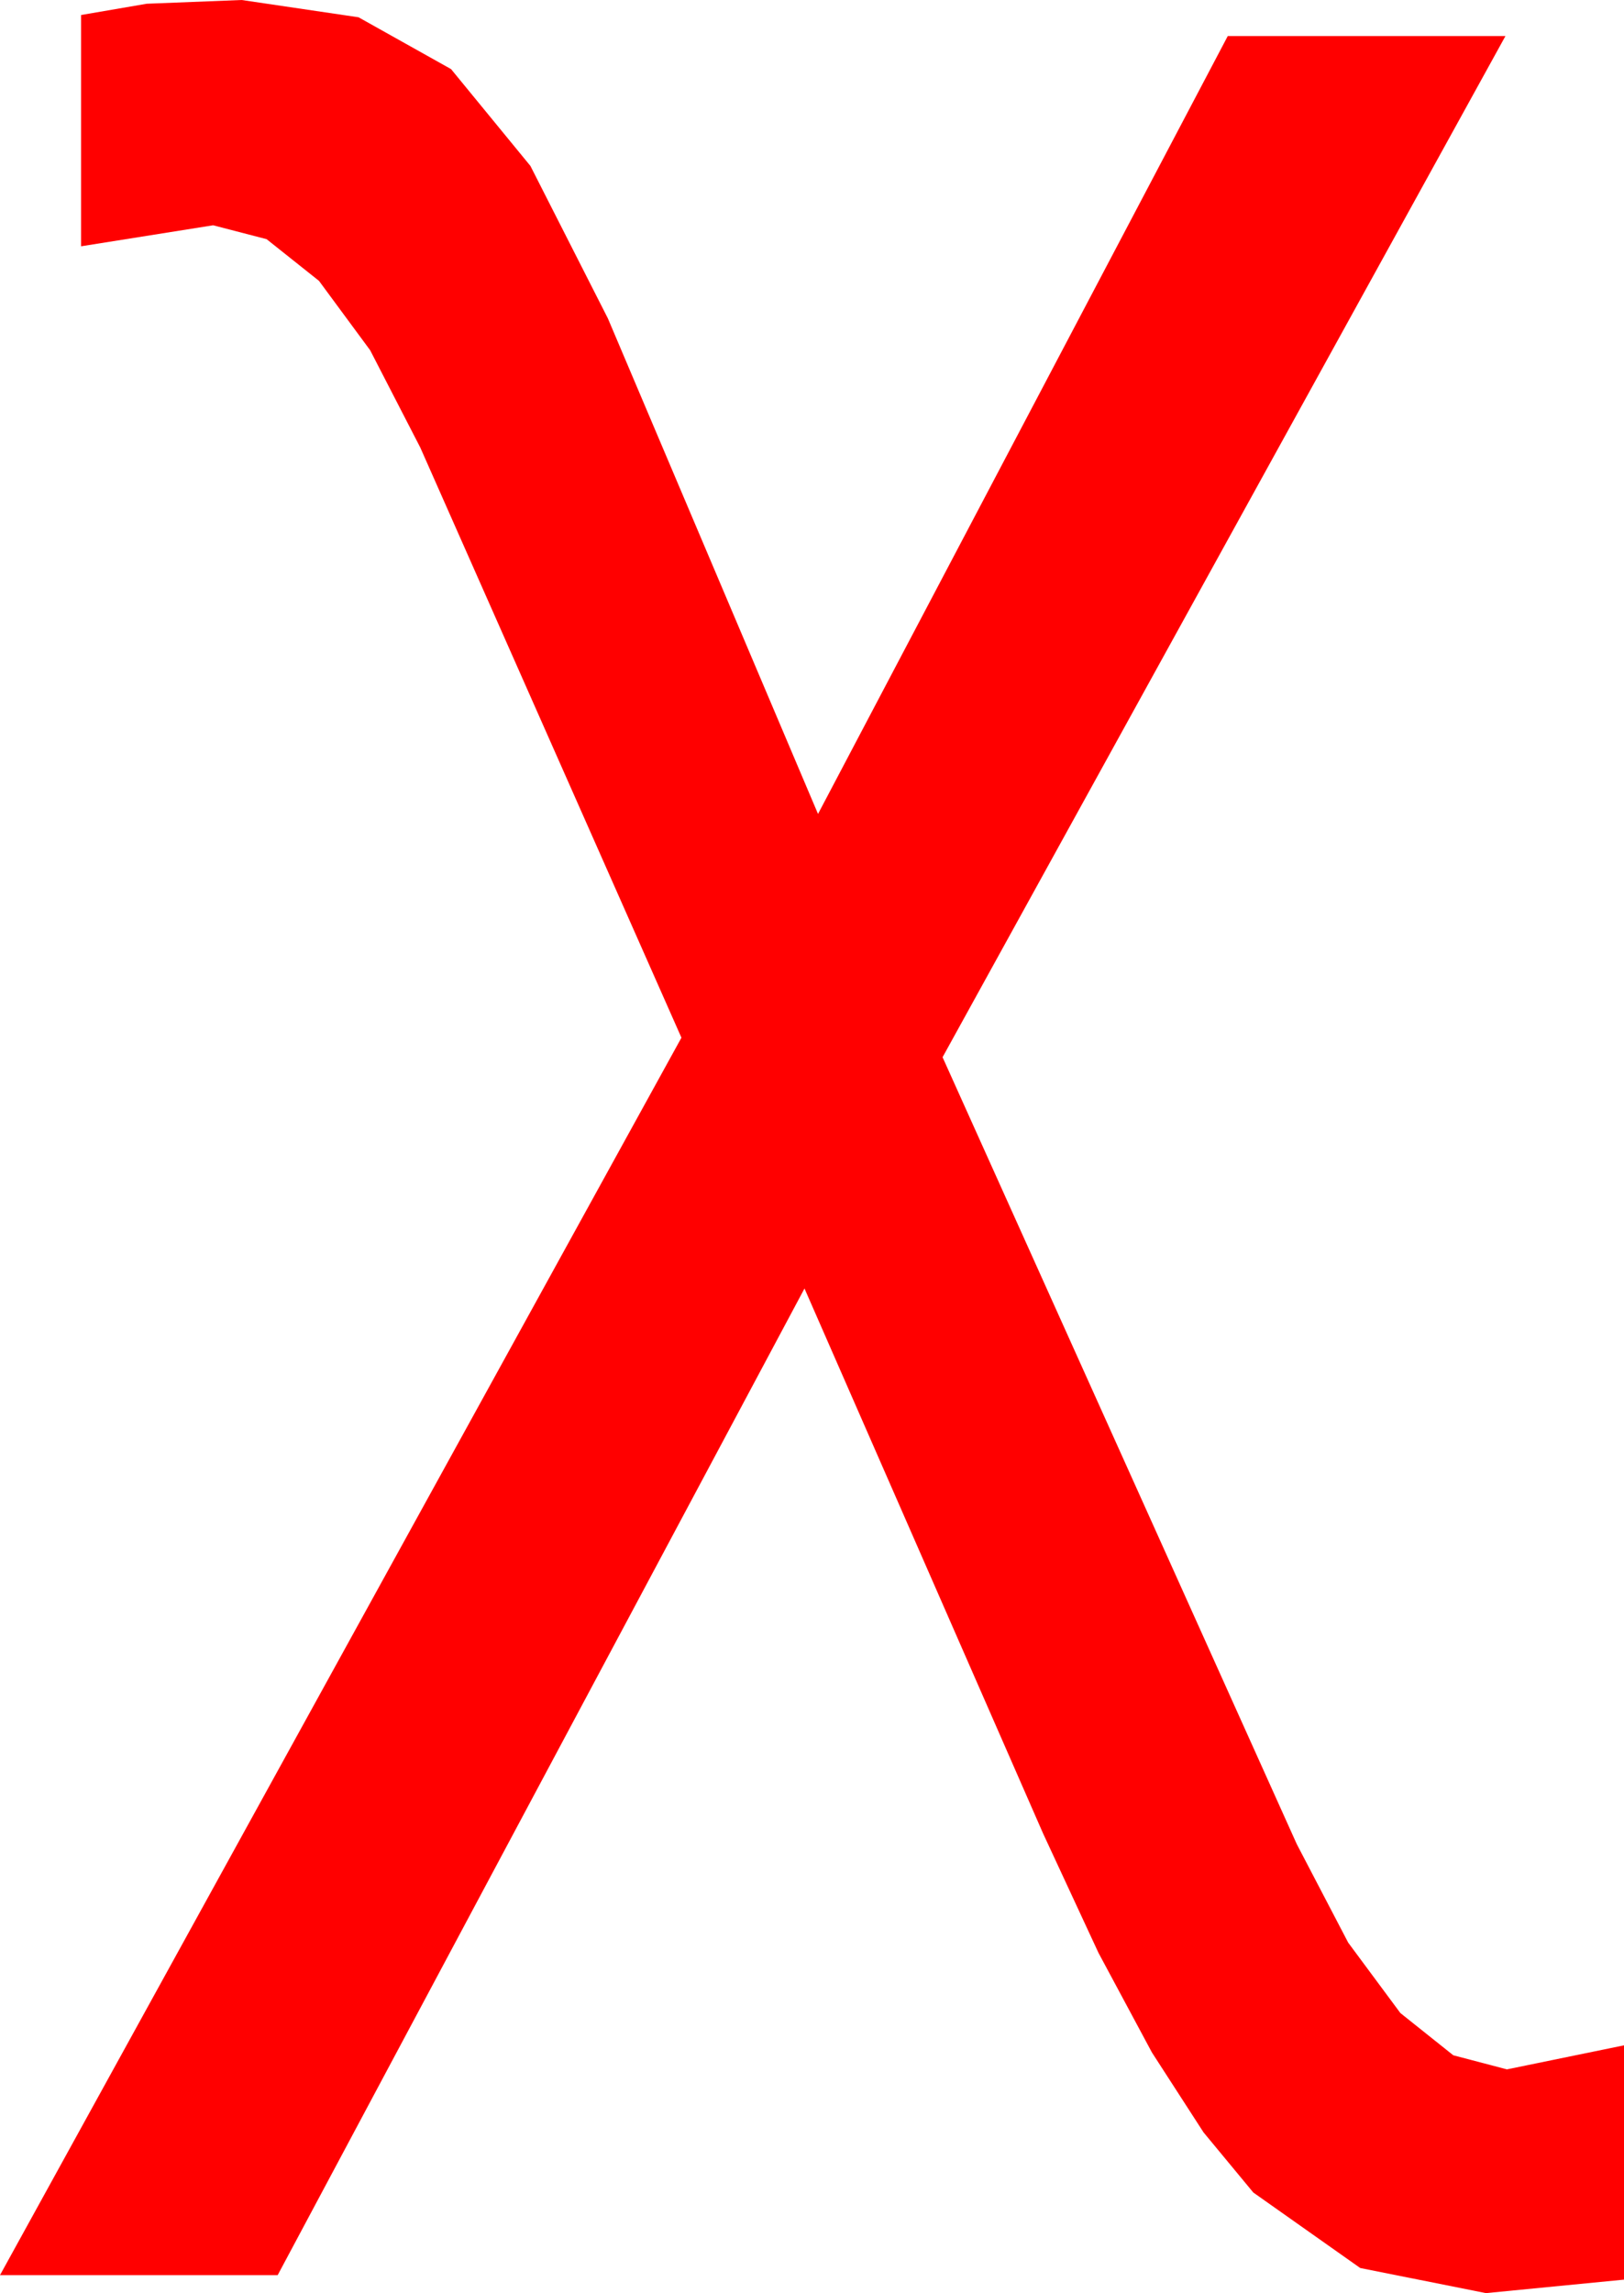 <?xml version="1.0" encoding="utf-8"?>
<!DOCTYPE svg PUBLIC "-//W3C//DTD SVG 1.1//EN" "http://www.w3.org/Graphics/SVG/1.1/DTD/svg11.dtd">
<svg width="31.699" height="44.736" xmlns="http://www.w3.org/2000/svg" xmlns:xlink="http://www.w3.org/1999/xlink" xmlns:xml="http://www.w3.org/XML/1998/namespace" version="1.1">
  <g>
    <g>
      <path style="fill:#FF0000;fill-opacity:1" d="M4.717,0L6.998,0.337 8.804,1.348 10.353,3.237 11.865,6.211 15.967,15.879 23.965,0.703 29.385,0.703 18.398,20.625 25.312,35.977 26.316,37.899 27.334,39.272 28.367,40.096 29.414,40.371 31.699,39.902 31.699,44.473 29.004,44.736 26.55,44.246 24.463,42.773 23.492,41.6 22.485,40.042 21.442,38.099 20.361,35.771 15.703,25.137 5.42,44.385 0,44.385 13.301,20.244 8.203,8.73 7.225,6.833 6.226,5.479 5.204,4.666 4.16,4.395 1.582,4.805 1.582,0.293 2.864,0.073 4.717,0z" />
    </g>
  </g>
</svg>